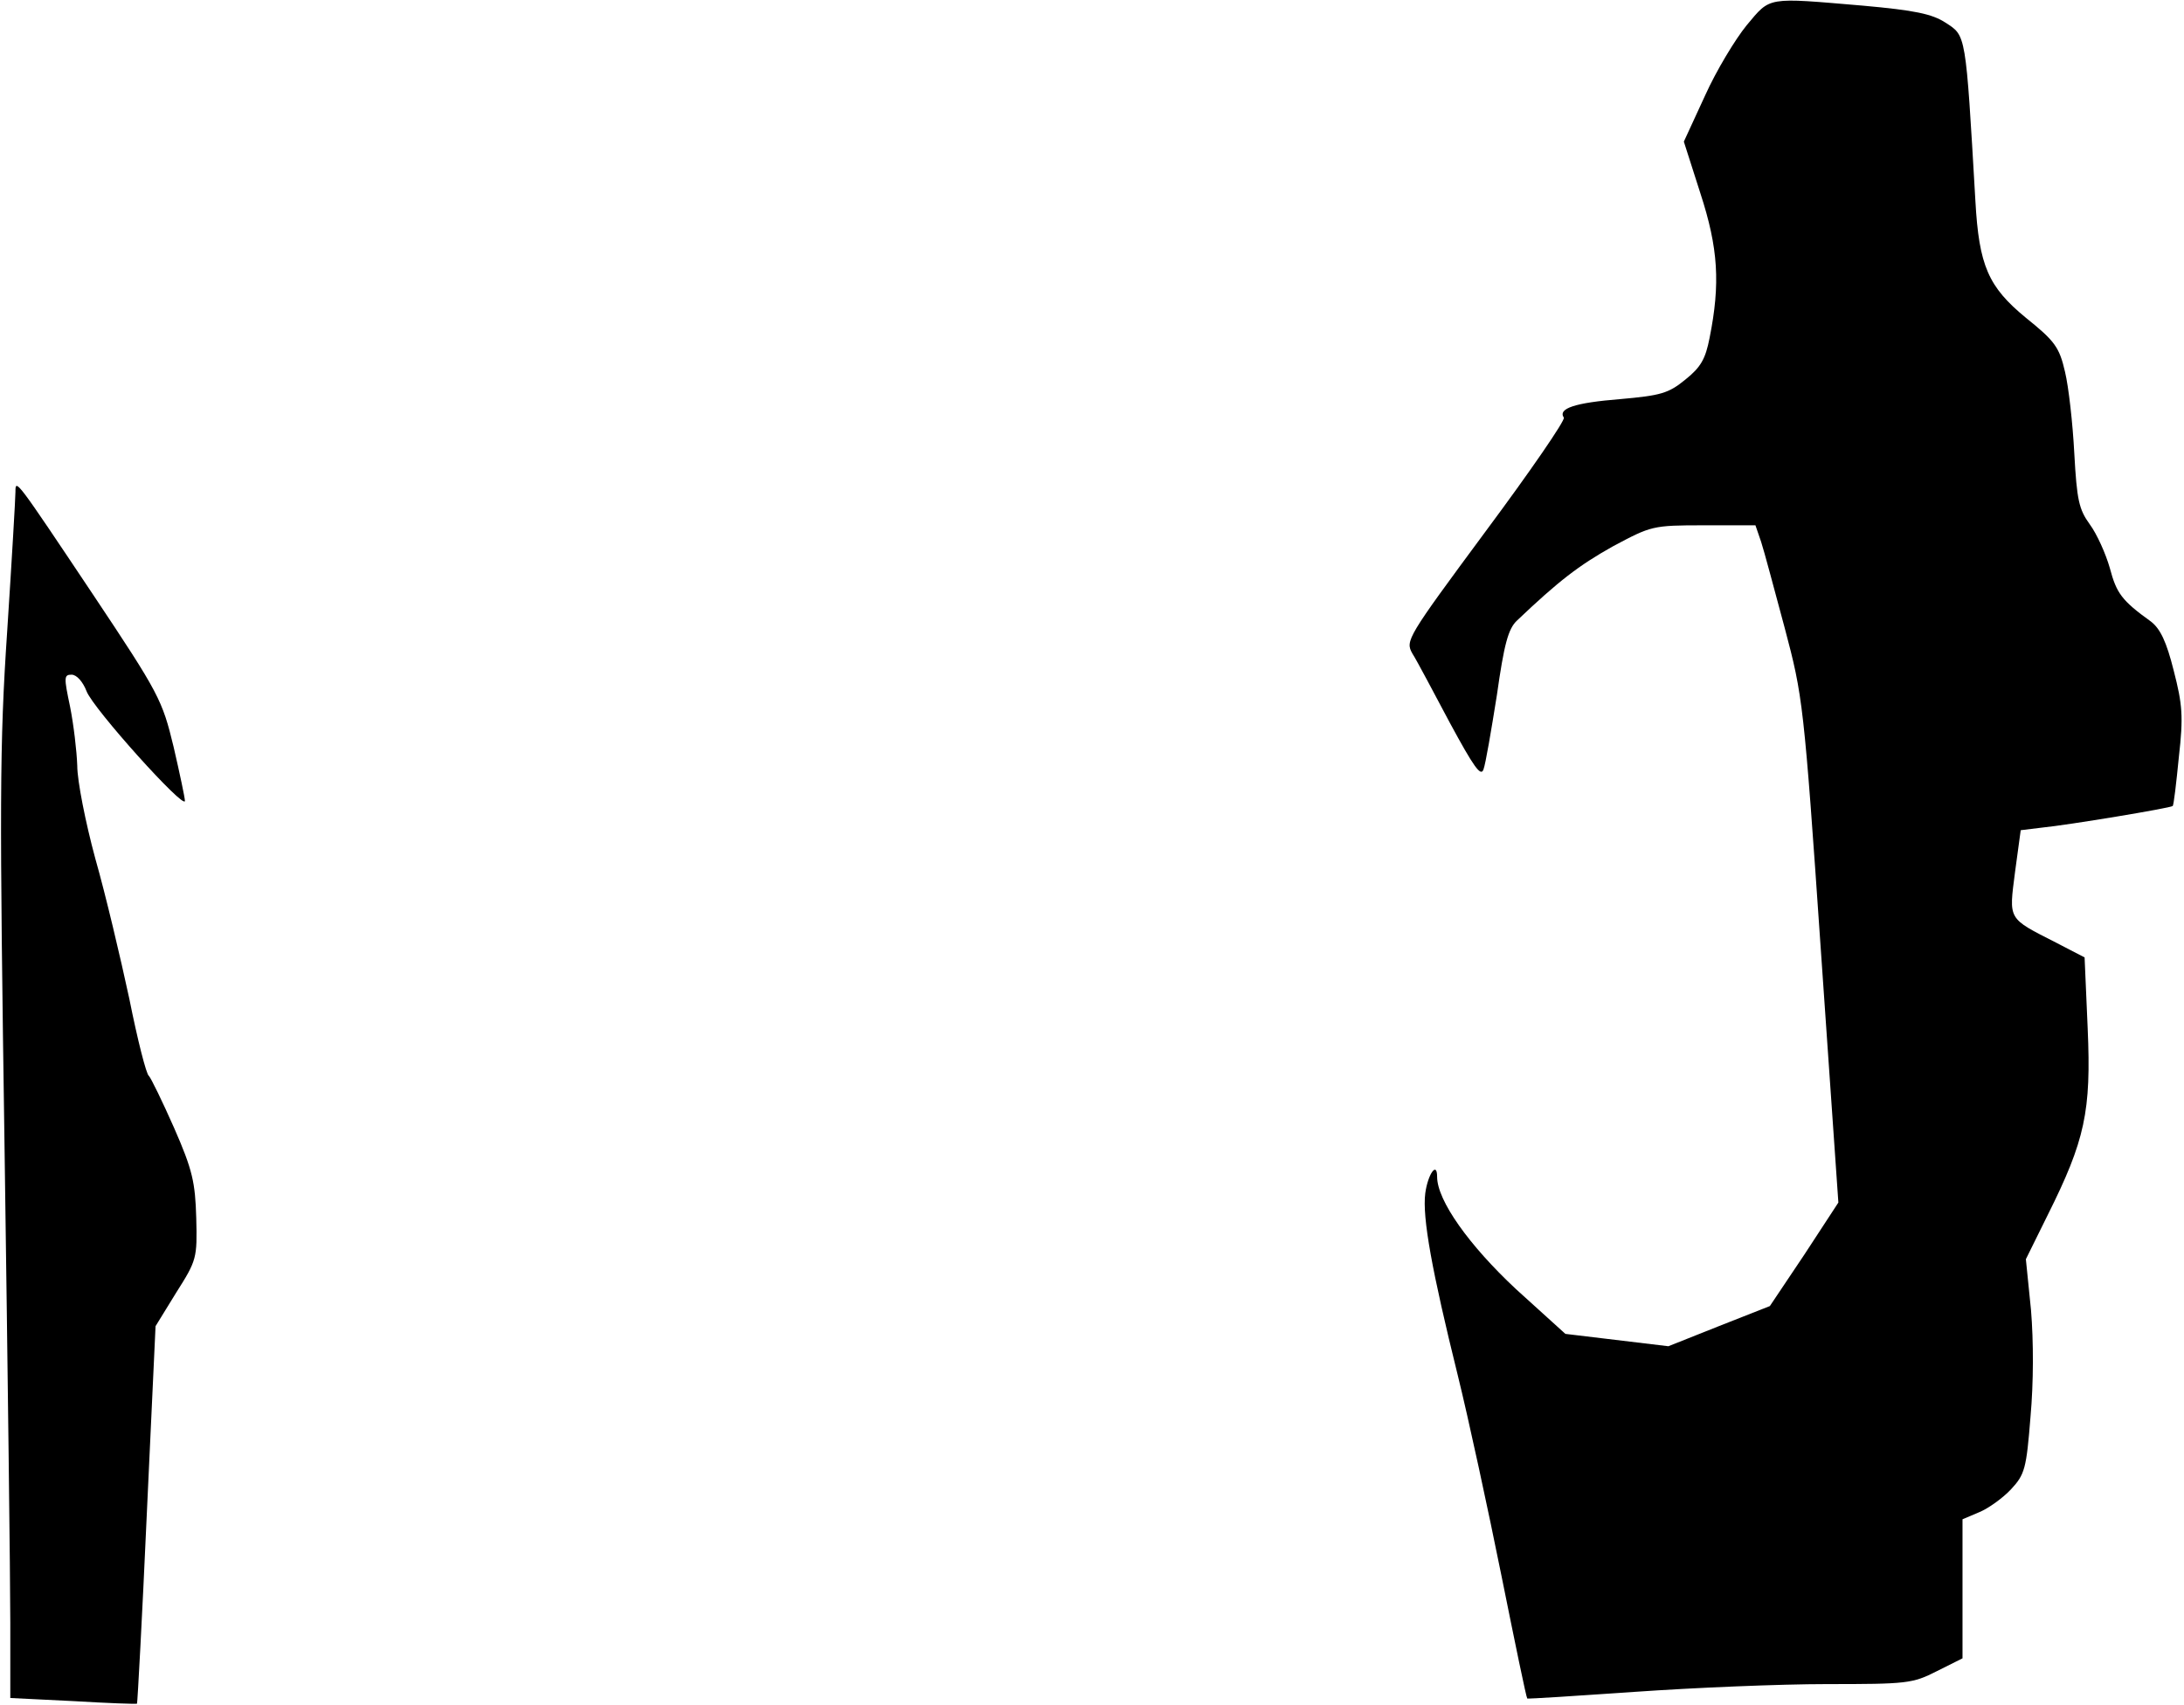 <?xml version="1.0" standalone="no"?>
<!DOCTYPE svg PUBLIC "-//W3C//DTD SVG 20010904//EN"
 "http://www.w3.org/TR/2001/REC-SVG-20010904/DTD/svg10.dtd">
<svg version="1.0" xmlns="http://www.w3.org/2000/svg"
 width="424pt" height="331pt" viewBox="0 0 424 331"
 preserveAspectRatio="xMidYMid meet">
<g transform="translate(0,331) scale(0.1,-0.1)"
fill="#000000" stroke="none">
<path fill="#000000" stroke="none" d="M3391 3261 c-22 -27 -59 -88 -81 -137
l-41 -89 32 -100 c35 -107 39 -176 18 -281 -8 -41 -17 -57 -47 -81 -33 -27
-48 -31 -127 -38 -87 -7 -121 -18 -109 -36 3 -5 -65 -104 -152 -221 -153 -207
-156 -212 -142 -237 9 -14 41 -75 73 -135 46 -85 60 -105 65 -90 4 10 15 75
26 144 14 99 22 129 39 145 81 77 120 107 186 144 75 40 77 41 177 41 l100 0
11 -32 c6 -18 26 -94 46 -168 35 -132 37 -145 70 -625 l34 -490 -66 -101 -67
-100 -99 -39 -98 -39 -100 12 -100 12 -96 87 c-91 85 -153 172 -153 218 0 31
-18 5 -23 -32 -6 -47 13 -151 63 -353 21 -85 59 -261 85 -390 26 -129 48 -236
50 -238 1 -1 95 5 210 13 114 8 281 15 372 15 155 0 166 1 213 25 l50 25 0
135 0 135 33 14 c17 7 45 27 61 44 27 29 30 40 38 141 6 67 6 146 1 207 l-10
99 42 85 c73 146 85 202 78 363 l-6 138 -56 29 c-94 48 -91 43 -79 137 l11 81
41 5 c51 5 250 38 254 42 2 1 7 44 12 95 9 79 7 102 -10 168 -14 56 -26 81
-44 95 -57 41 -67 55 -80 104 -8 28 -25 66 -39 85 -21 29 -25 47 -30 138 -3
58 -11 129 -18 158 -11 48 -20 60 -76 105 -73 60 -91 101 -98 227 -19 328 -18
320 -58 346 -26 17 -60 24 -160 33 -189 16 -179 18 -226 -38z"/>
<path fill="#000000" stroke="none" d="M30 2355 c0 -11 -7 -132 -16 -270 -15
-222 -15 -335 -5 -1015 6 -421 11 -831 11 -911 l0 -146 122 -6 c67 -4 122 -6
124 -5 1 2 10 167 19 368 l17 365 40 65 c40 63 41 67 39 145 -2 69 -7 93 -43
175 -23 52 -45 97 -49 101 -5 3 -22 70 -38 150 -17 79 -46 202 -66 272 -19 70
-35 151 -35 180 -1 29 -7 80 -14 115 -12 57 -12 62 3 62 10 0 22 -14 29 -32
12 -33 191 -232 191 -213 0 6 -10 53 -22 105 -22 91 -28 103 -156 295 -151
226 -151 226 -151 200z"/>
</g>
</svg>

